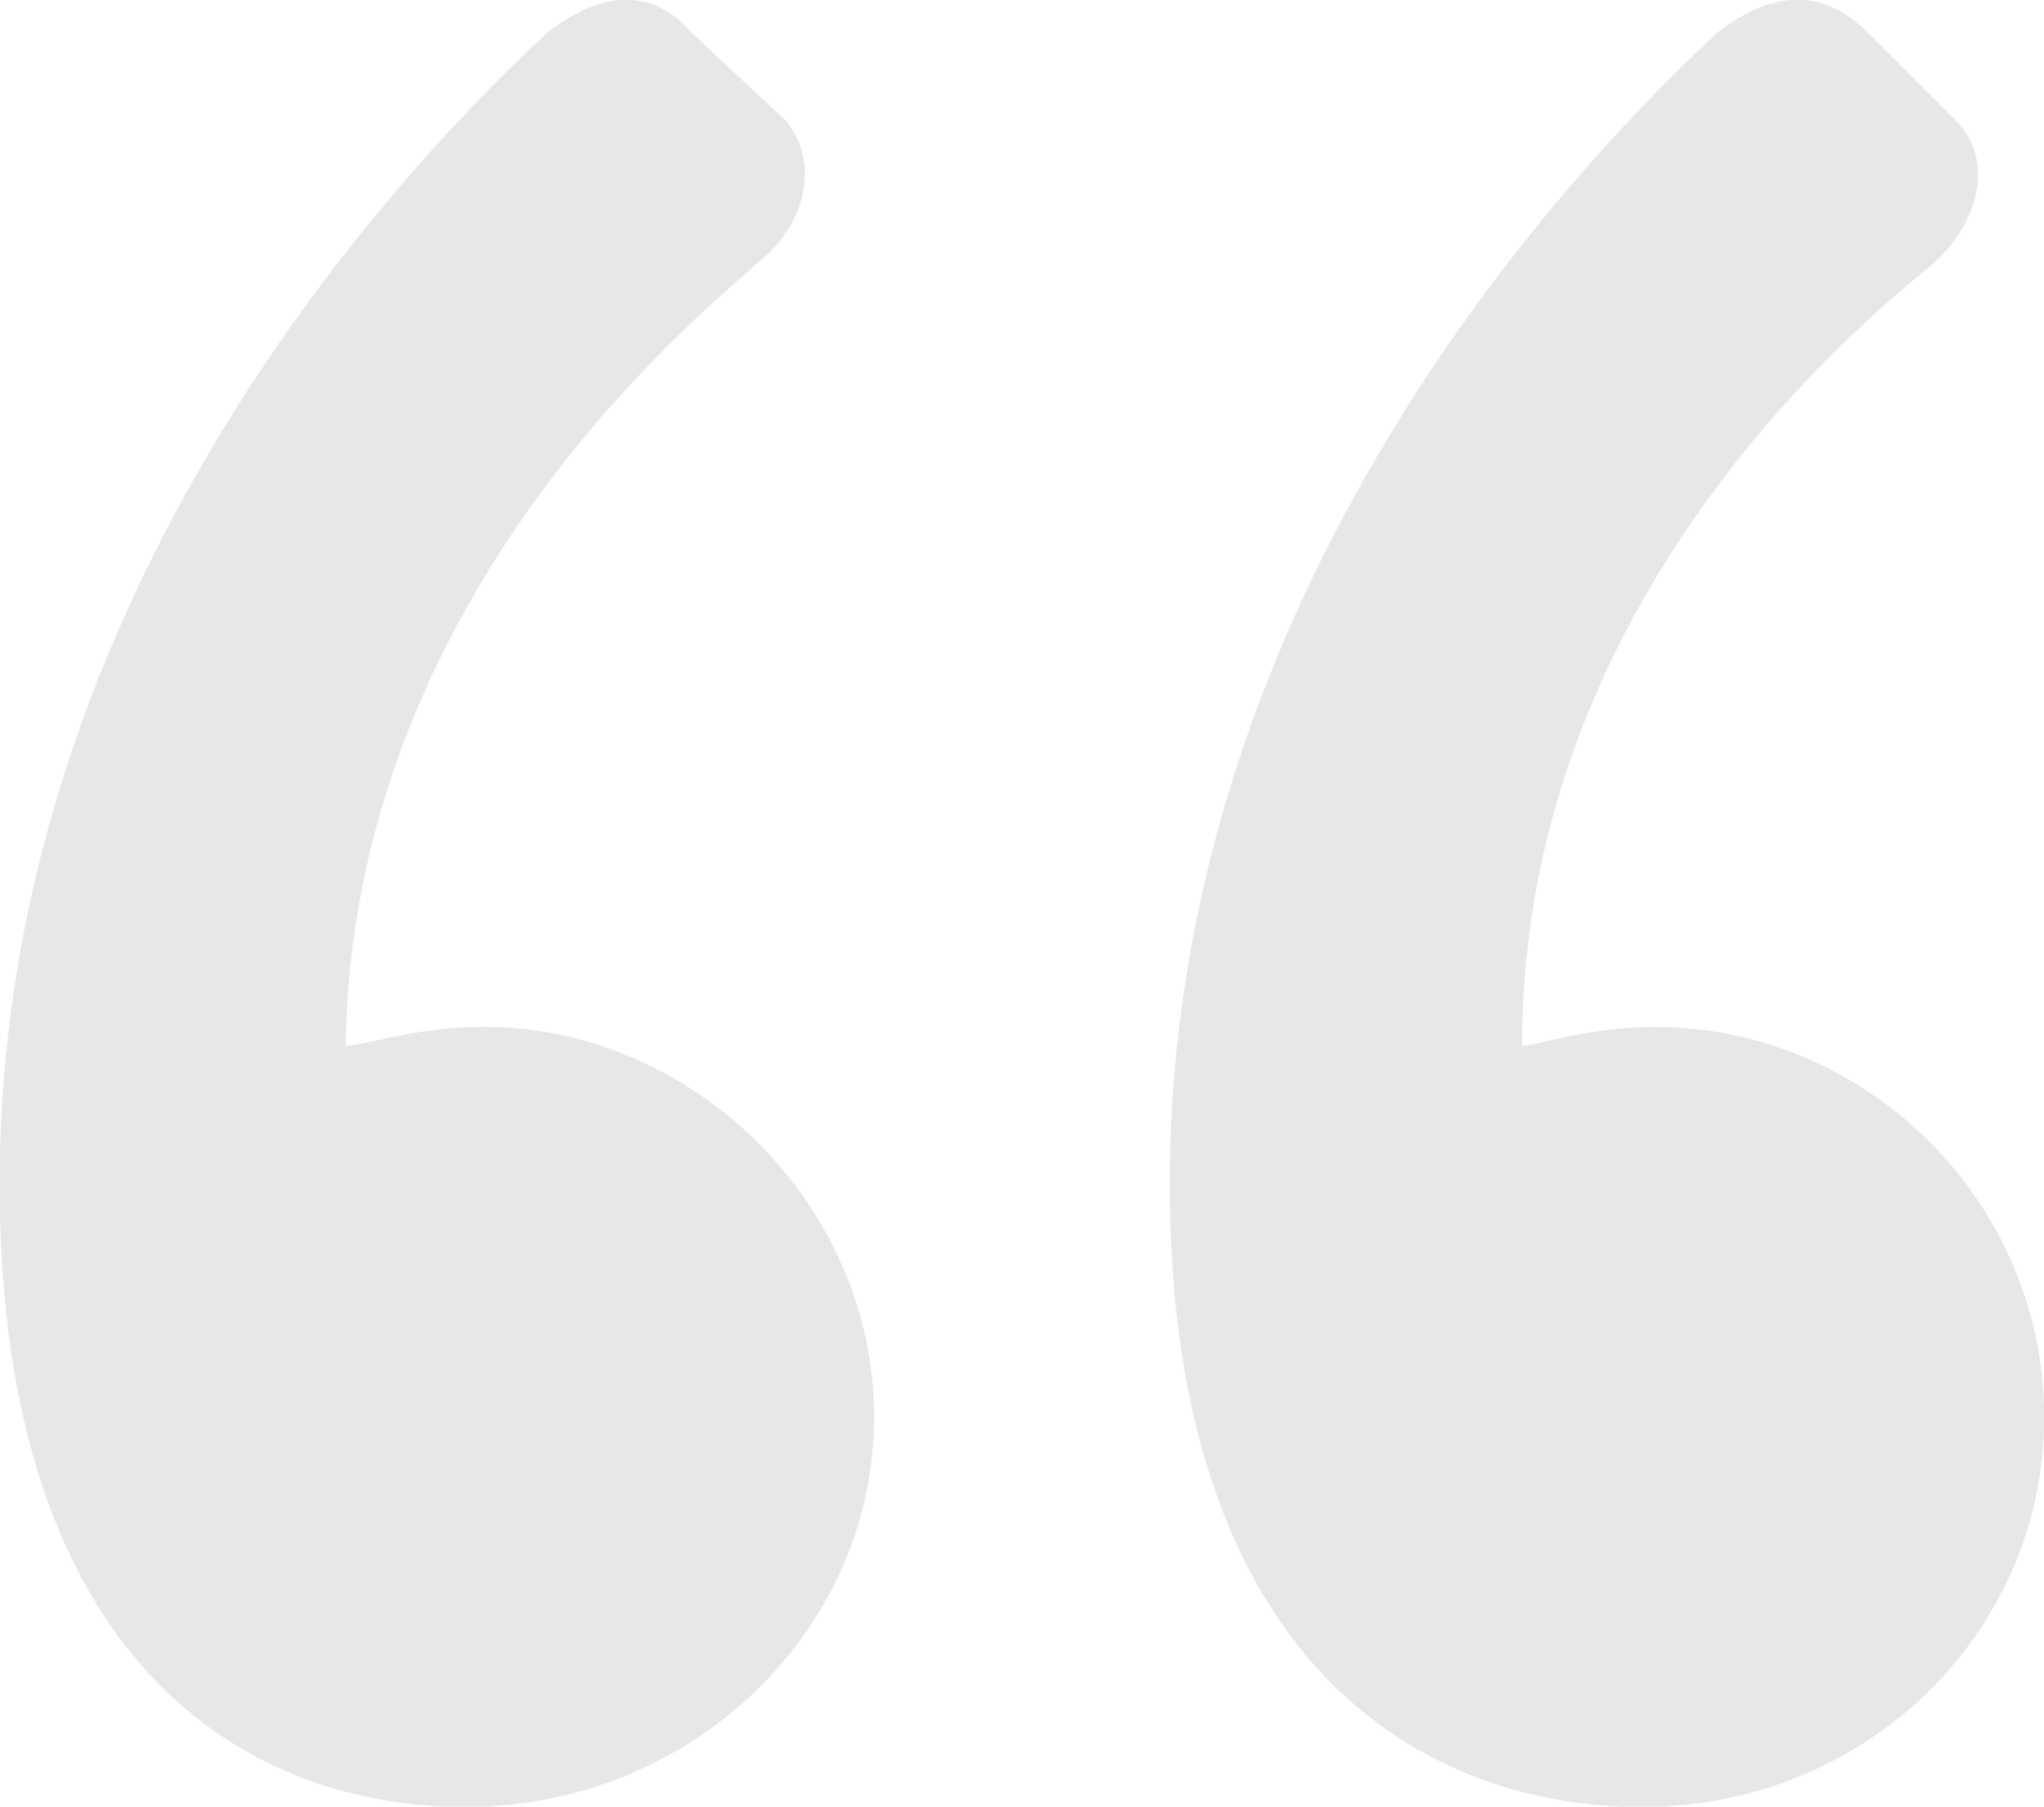 <svg xmlns="http://www.w3.org/2000/svg" preserveAspectRatio="xMidYMid" width="56.188" height="49.66"><path d="M45.126 49.67c6.226 0 11.068-4.842 11.068-10.722s-4.842-10.722-10.722-10.722c-1.73 0-3.286.519-3.632.519 0-12.279 9.339-19.888 11.241-21.444 1.383-1.211 1.729-2.94.692-3.978L51.352.902c-1.211-1.211-2.594-1.211-4.151 0-5.015 4.669-15.045 16.083-15.045 31.647 0 13.316 7.09 17.121 12.97 17.121zm-32.339 0c6.226 0 11.241-4.842 11.241-10.722s-5.015-10.722-10.722-10.722c-1.903 0-3.286.519-3.805.519.173-12.279 9.512-19.888 11.241-21.444 1.556-1.211 1.729-2.94.865-3.978L19.013.902c-1.038-1.211-2.422-1.211-3.978 0C10.02 5.571-.01 16.985-.01 32.549c0 13.316 6.917 17.121 12.797 17.121z" fill="#333" opacity=".12" fill-rule="evenodd"/></svg>